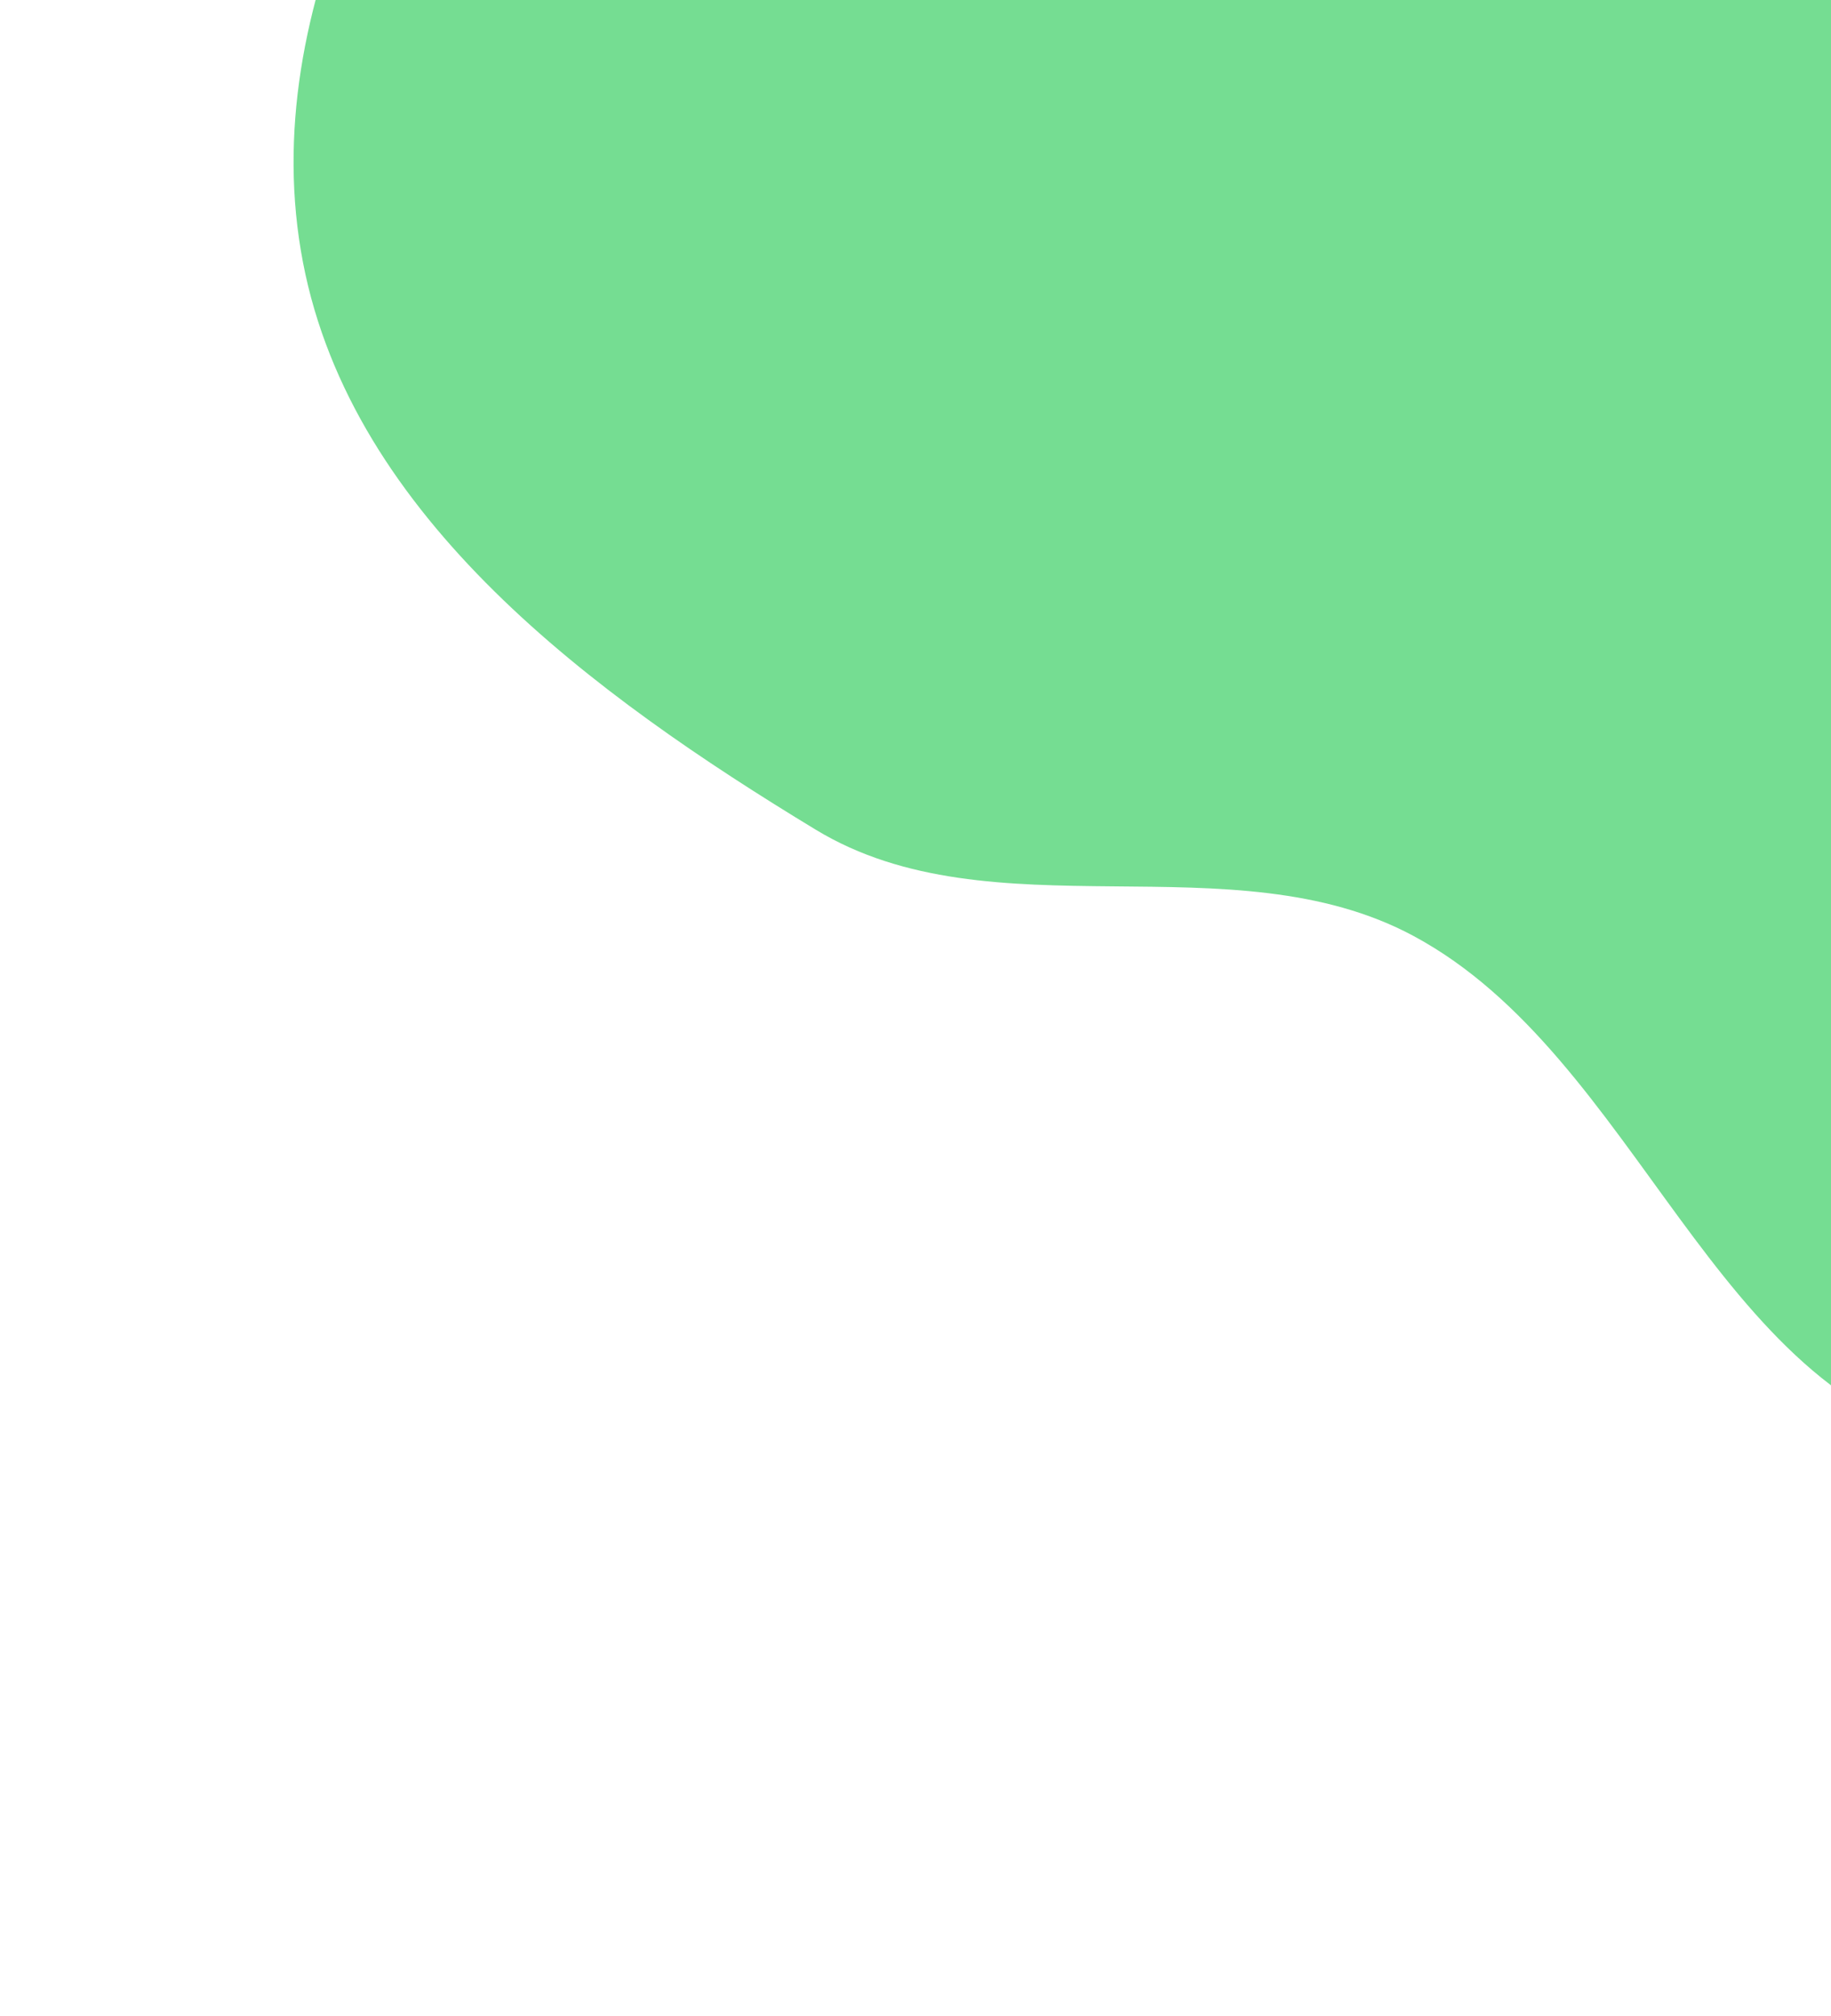 <svg 
    width="497" 
                height="547" 
                viewBox="0 0 497 547" 
                fill="none" 
                xmlns="http://www.w3.org/2000/svg">
            <path 
                opacity="0.6" 
                fill-rule="evenodd" 
                clip-rule="evenodd" 
                d="M730.22 323.622C697.582 386.754 602.755 406.684 533.078 392.687C465.093 379.029 444.788 286.845 383.709 254.014C334.317 227.464 269.385 254.242 221.435 225.17C161.058 188.562 95.572 140.571 82.245 71.232C68.816 1.36 110.482 -68.954 154.104 -125.165C194.294 -176.954 260.72 -194.406 315.88 -229.83C377.386 -269.33 424.892 -357.299 497.012 -345.382C570.672 -333.21 592.229 -236.167 637.375 -176.706C670.074 -133.639 716.507 -97.762 725.502 -44.442C734.033 6.121 683.484 49.216 684.141 100.489C685.135 178 765.819 254.763 730.22 323.622Z" 
                fill="#1AC74A"/>
                </svg>